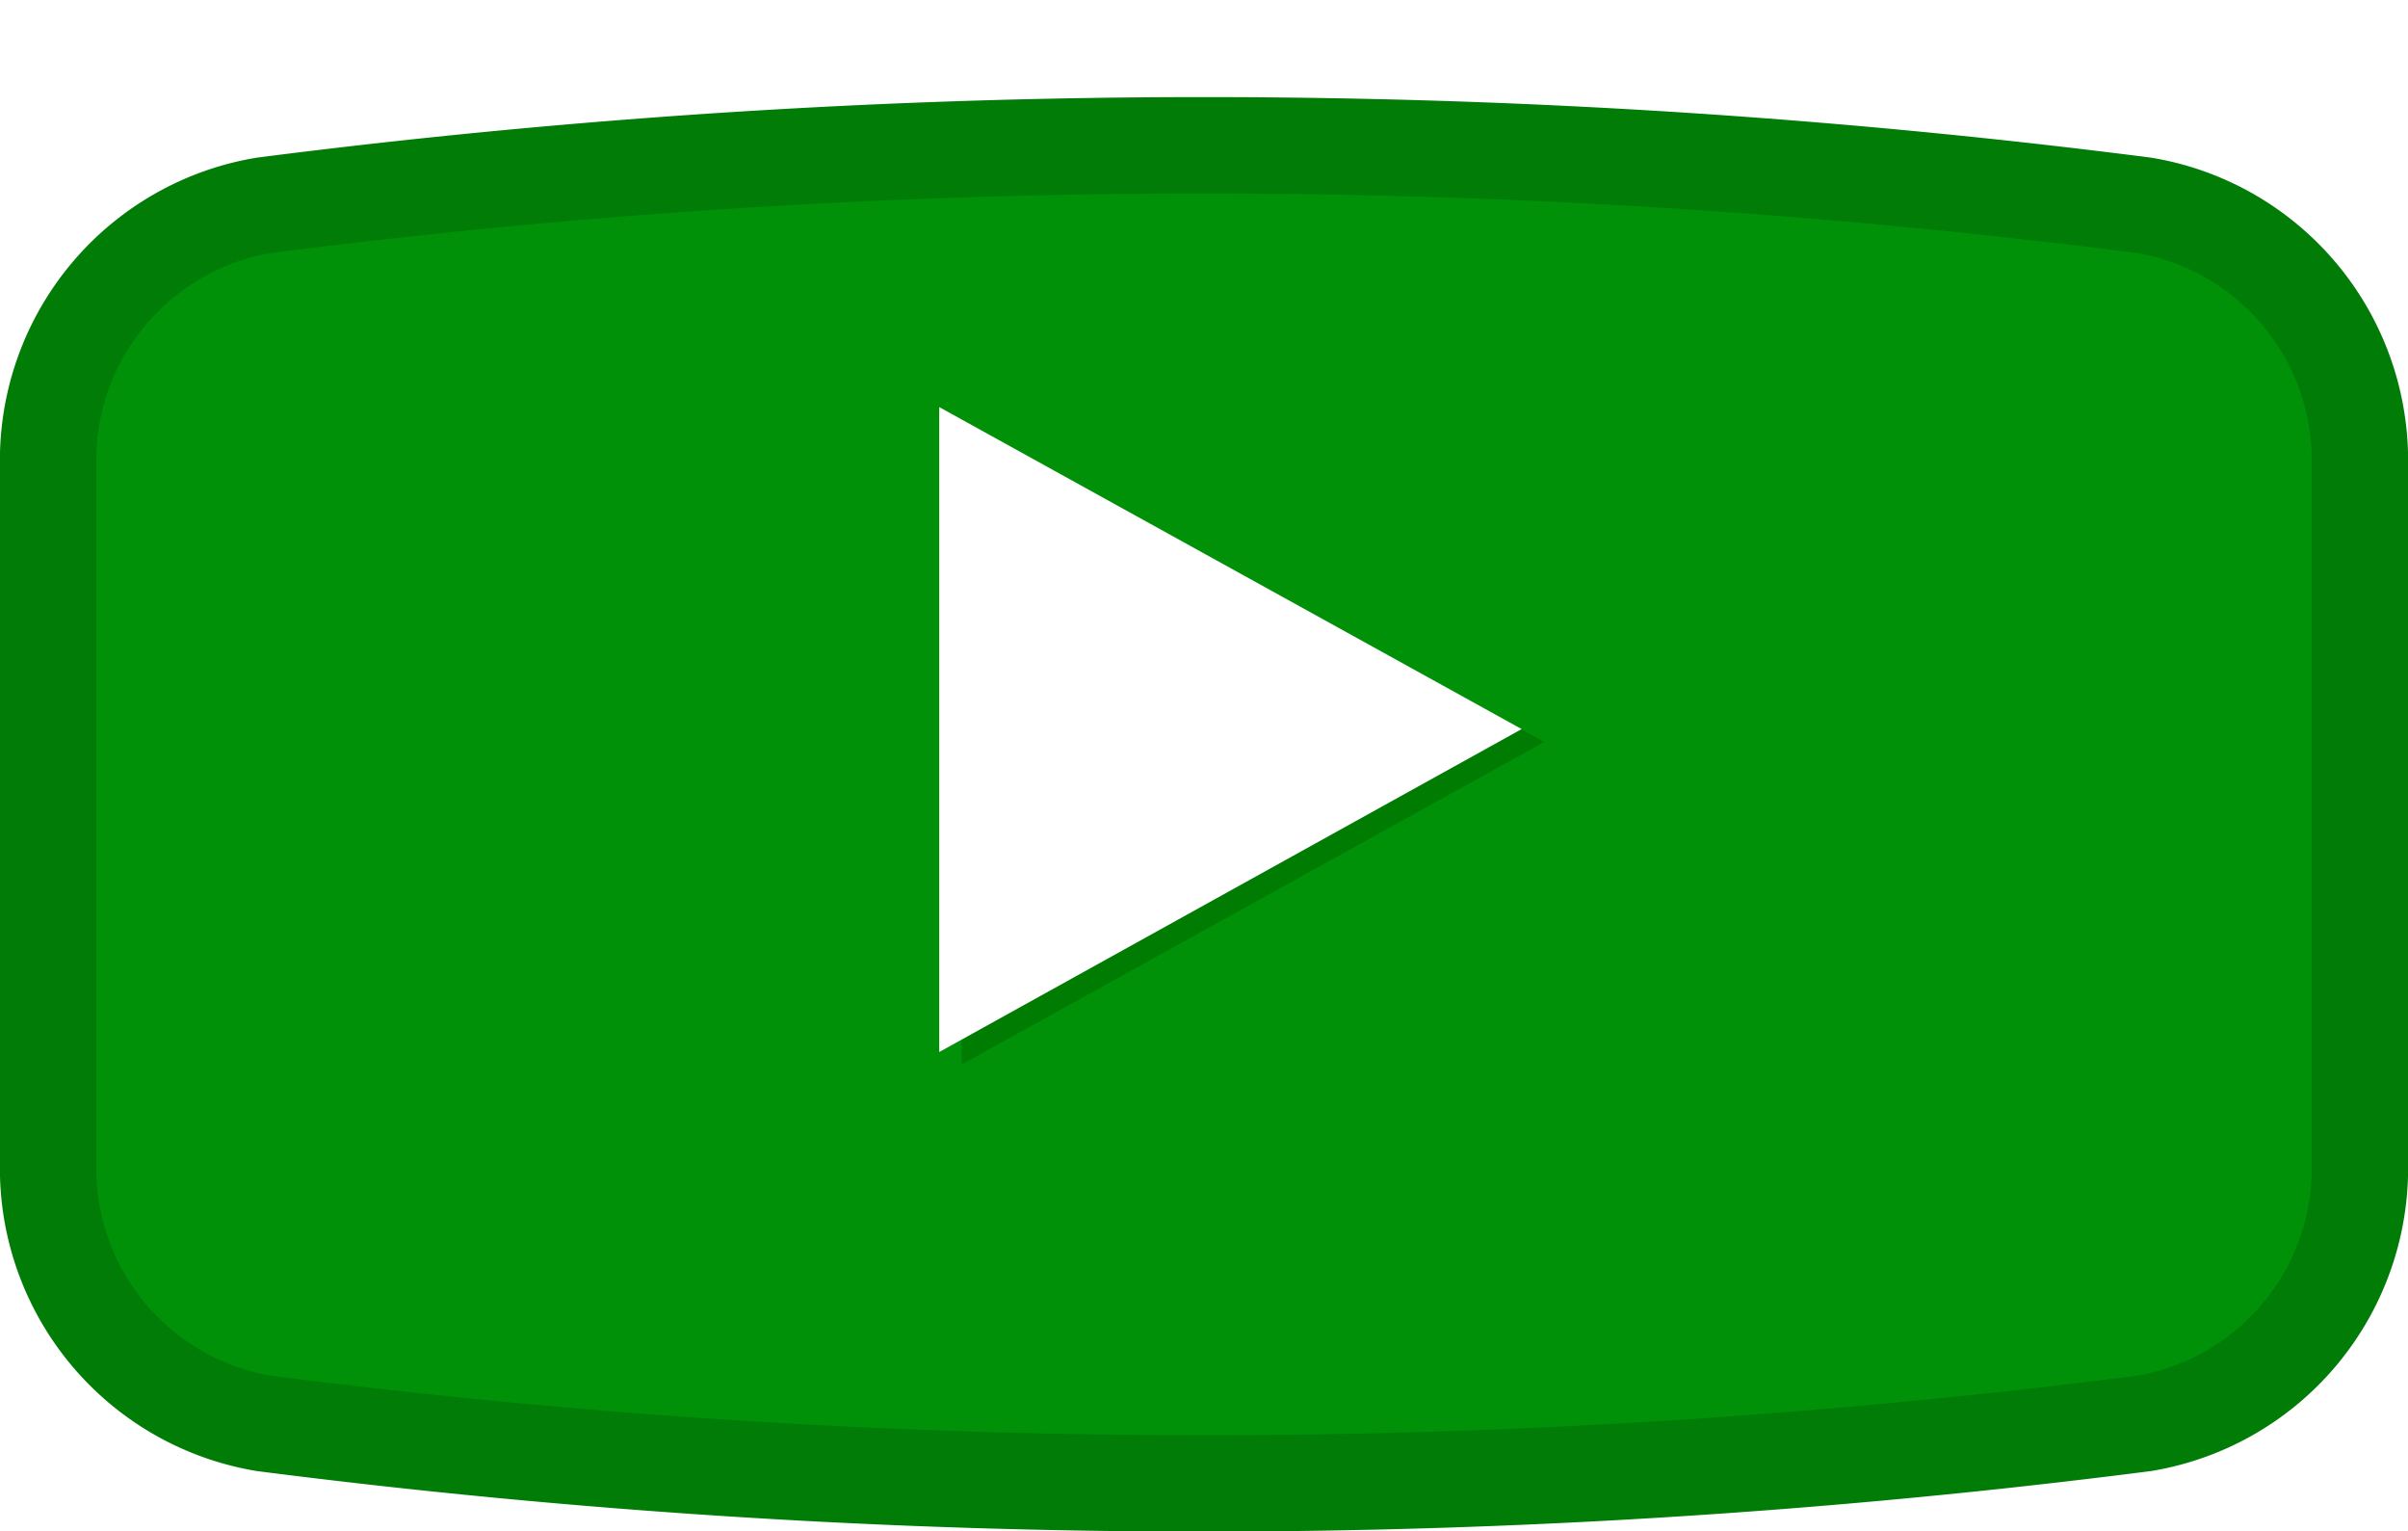 <svg xmlns="http://www.w3.org/2000/svg" width="25" height="15.893" viewBox="0 0 25 15.893"><defs><style>.a{fill:#009108;stroke:#007c07}.b{fill:#007c03}.c{fill:#fff}.d{filter:url(#a)}</style><filter id="a" x="0" y="0" width="25" height="15.893" filterUnits="userSpaceOnUse"><feOffset dy="1"/><feGaussianBlur result="b"/><feFlood flood-opacity=".271"/><feComposite operator="in" in2="b"/><feComposite in="SourceGraphic"/></filter></defs><g class="d"><path class="a" d="M22.26 13.773a76.739 76.739 0 0 1-19.521 0A2.684 2.684 0 0 1 .5 11.202v-7.5a2.684 2.684 0 0 1 2.239-2.571 76.739 76.739 0 0 1 19.521 0 2.685 2.685 0 0 1 2.24 2.571v7.5a2.685 2.685 0 0 1-2.24 2.571z"/></g><path class="b" d="M16.032 7.701L9.984 4.354v6.694z"/><path class="c" d="M15.798 7.567L9.751 4.225v6.694z"/></svg>